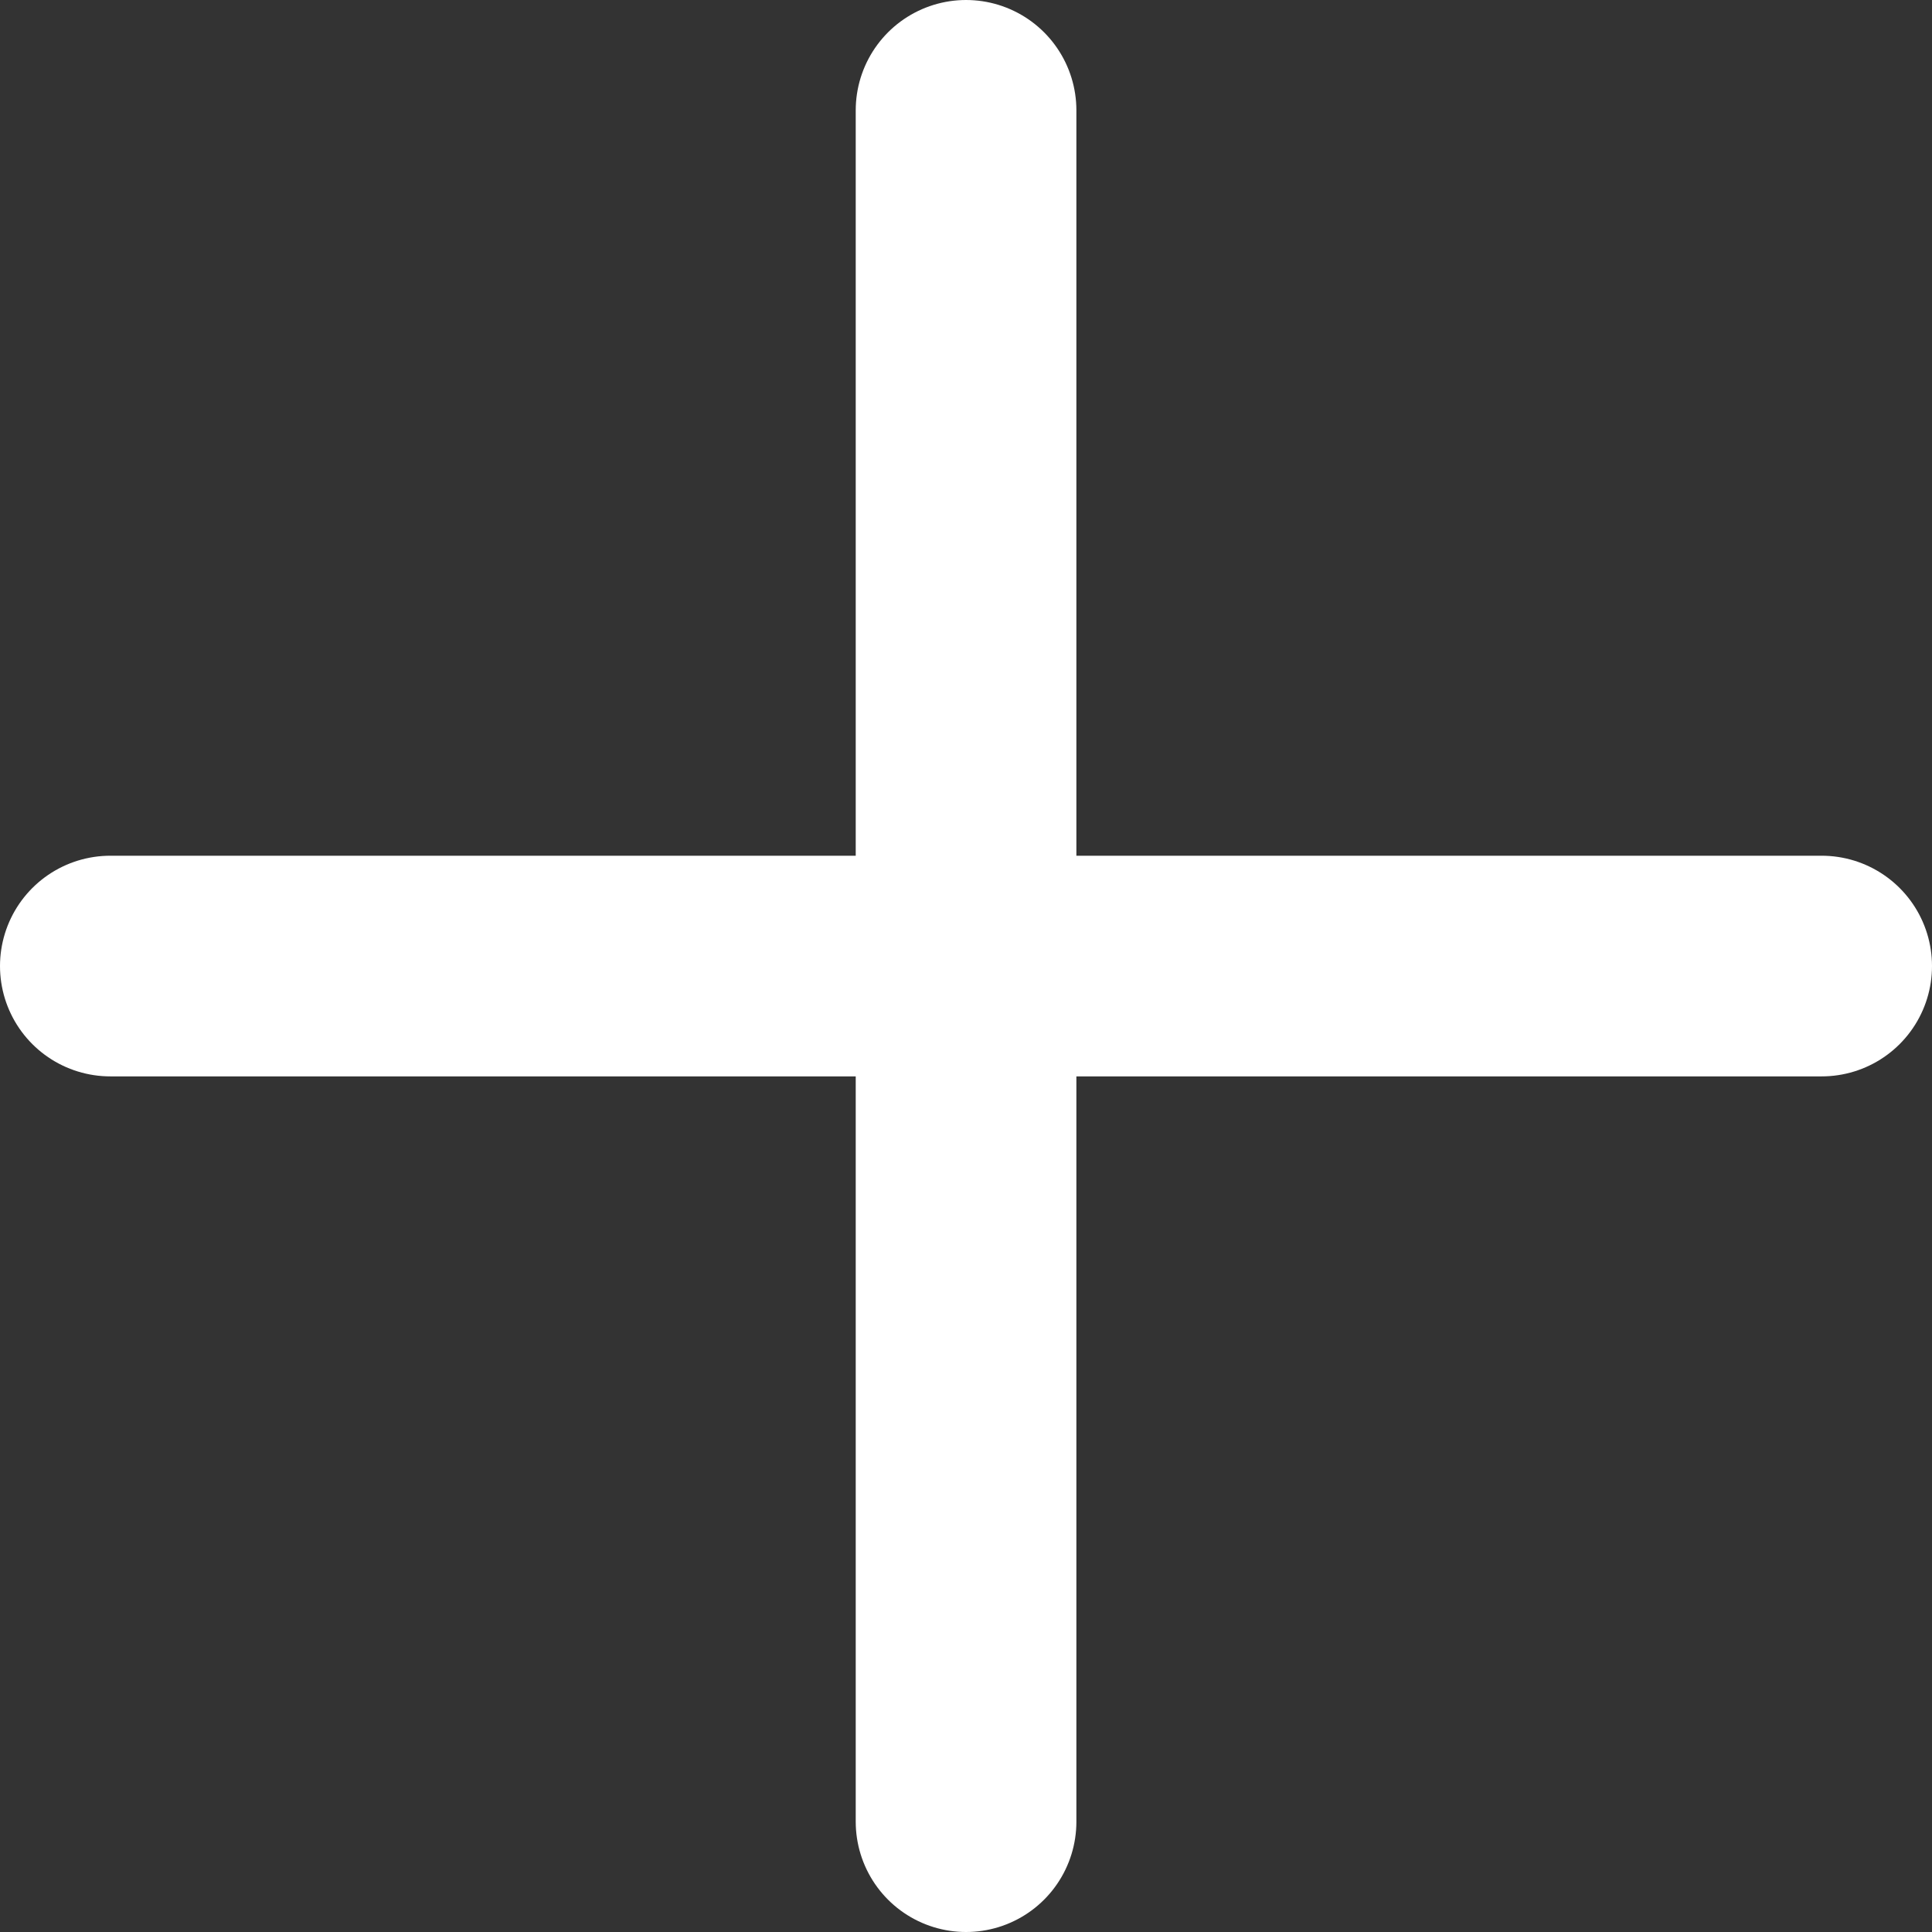 <svg xmlns="http://www.w3.org/2000/svg" width="17.511" height="17.511" viewBox="0 0 17.511 17.511">
  <rect x="0" y="0" width="17.511" height="17.511" fill="#333333" stroke="none"/>
  <g id="Group_214" data-name="Group 214" transform="translate(-25.661 -25.661)">
    <path id="Path_71" data-name="Path 71" d="M18,12V27.511" transform="translate(16.417 14.661)" fill="none" stroke="#fff" stroke-linecap="round" stroke-linejoin="round" stroke-width="2"/>
    <path id="Path_72" data-name="Path 72" d="M12,18H27.511" transform="translate(14.661 16.417)" fill="none" stroke="#fff" stroke-linecap="round" stroke-linejoin="round" stroke-width="2"/>
  </g>
</svg>
